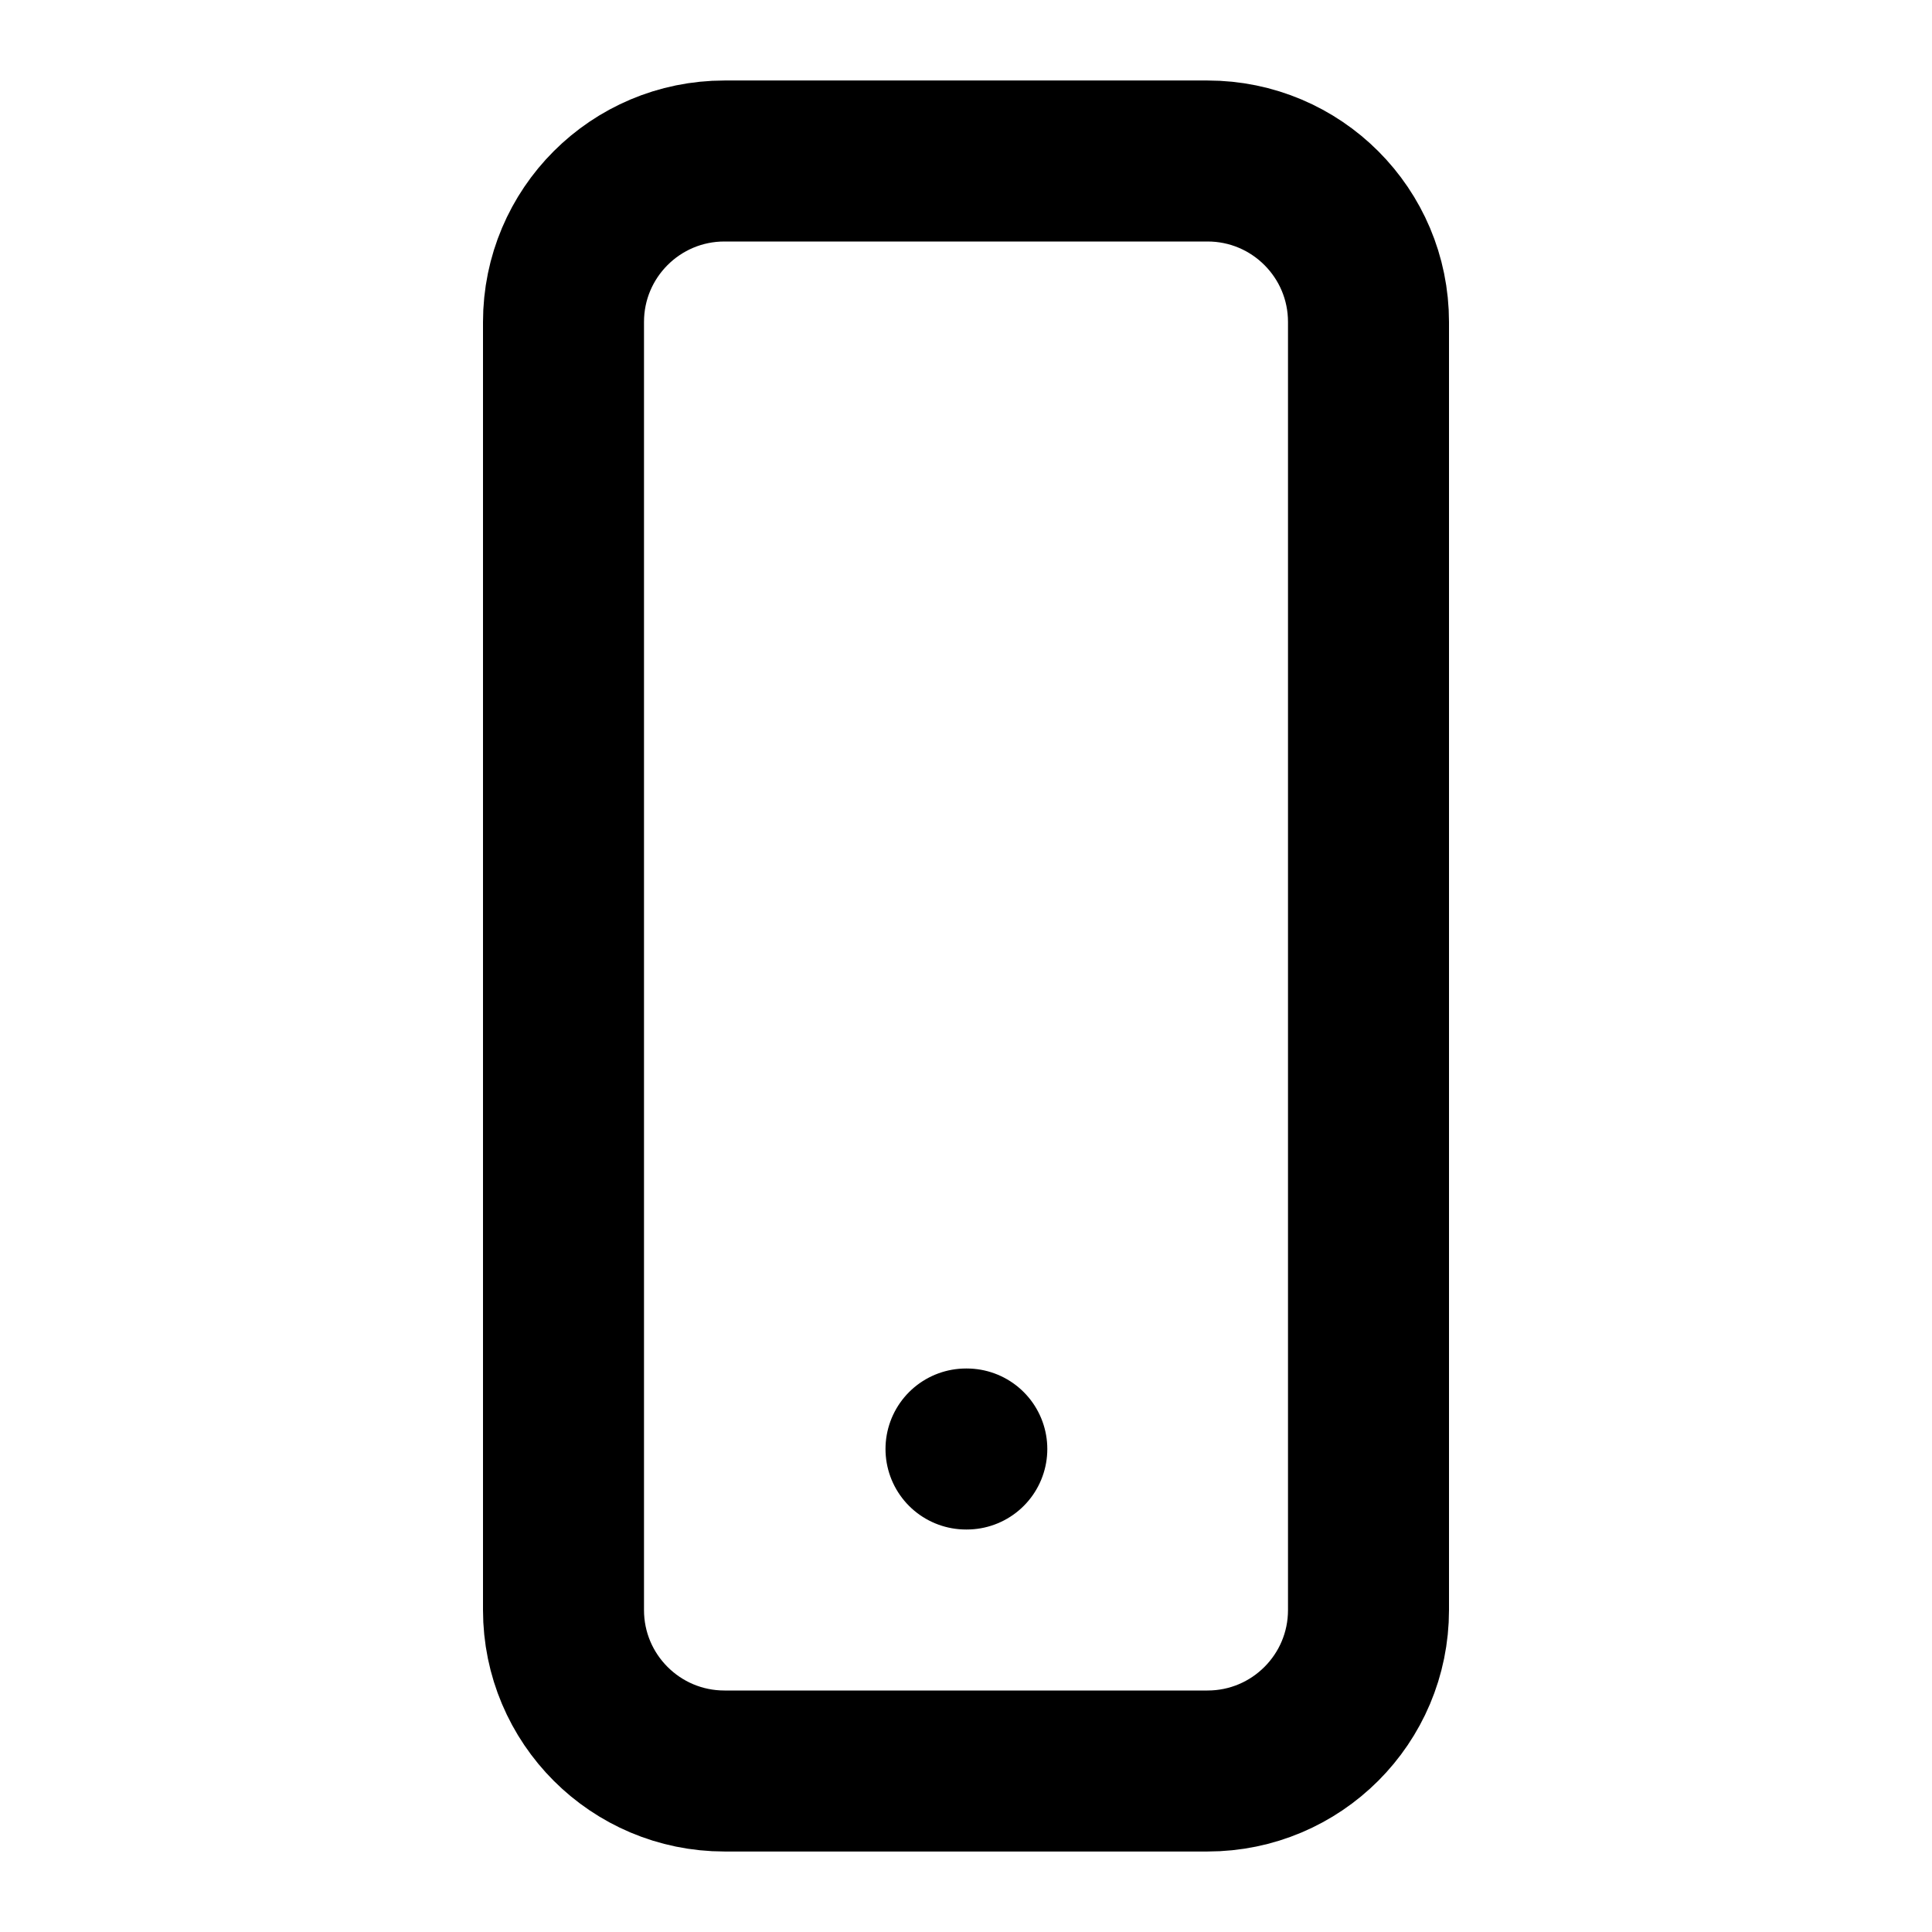<?xml version="1.0" encoding="UTF-8"?>
<svg width="24" height="24" viewBox="0 0 24 24" fill="none" xmlns="http://www.w3.org/2000/svg">
  <path d="M15 2H9C7.895 2 7 2.895 7 4V20C7 21.105 7.895 22 9 22H15C16.105 22 17 21.105 17 20V4C17 2.895 16.105 2 15 2Z" stroke="currentColor" stroke-width="2" stroke-linecap="round"/>
  <path d="M12 18H12.01" stroke="currentColor" stroke-width="2" stroke-linecap="round"/>
</svg>
